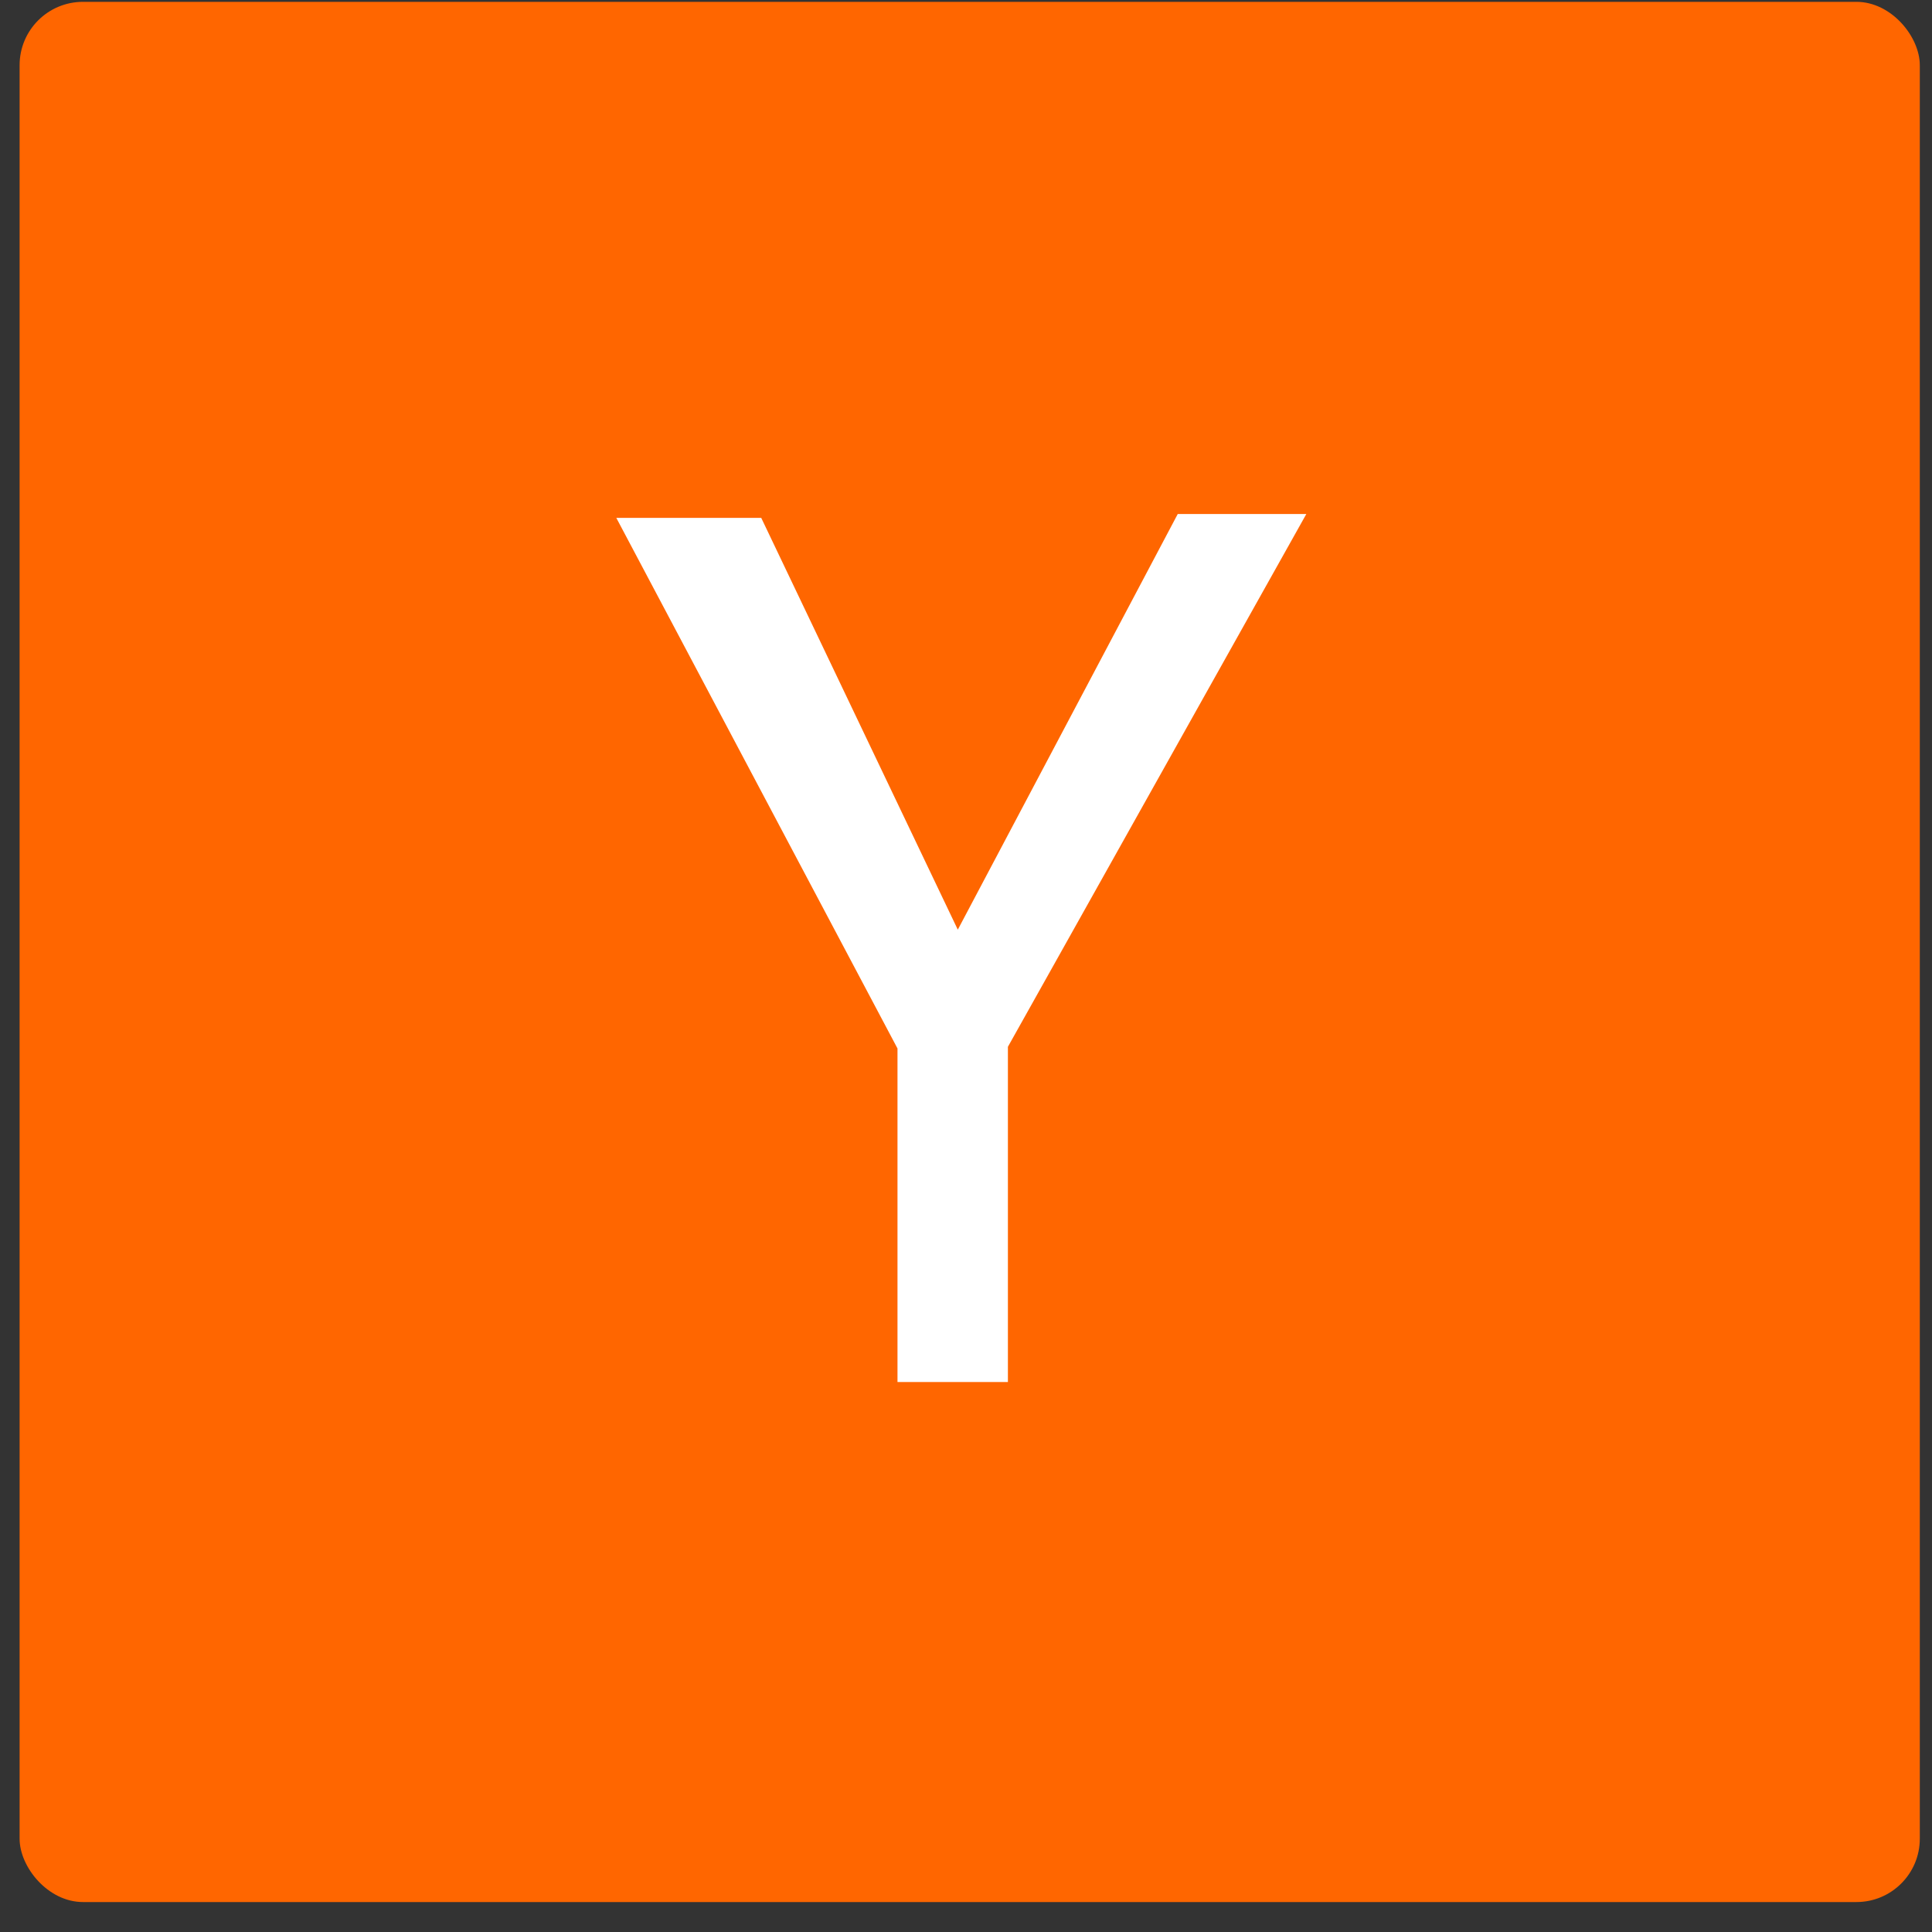 <?xml version="1.0" encoding="UTF-8" standalone="no"?>
<svg width="61px" height="61px" viewBox="0 0 61 61" version="1.1" xmlns="http://www.w3.org/2000/svg" xmlns:xlink="http://www.w3.org/1999/xlink" xmlns:sketch="http://www.bohemiancoding.com/sketch/ns">
    <rect x="0" y="0" width="61" height="61" fill="#333333" stroke="none"/>
    <!-- Generator: Sketch 3.2.2 (9983) - http://www.bohemiancoding.com/sketch -->
    <title>hackerNews</title>
    <desc>Created with Sketch.</desc>
    <defs></defs>
    <g id="Page-1" stroke="none" stroke-width="1" fill="none" fill-rule="evenodd" sketch:type="MSPage">
        <g id="SVG_icons" sketch:type="MSLayerGroup" transform="translate(-179, -551)">
            <g id="hackerNews" transform="translate(179.619, 551.058)" sketch:type="MSShapeGroup">
                <rect id="Rectangle-9" fill="#FF6600" x="0" y="0" width="59.996" height="59.996" rx="2"></rect>
                <path d="M18.84,16.293 L23.416,16.293 L29.622,29.295 L36.566,16.172 L40.626,16.172 L31.204,32.993 L31.204,43.577 L27.718,43.577 L27.718,33.046 L18.84,16.293 Z" id="Path-84" fill="#FFFFFF"></path>
            </g>
        </g>
    </g>
</svg>